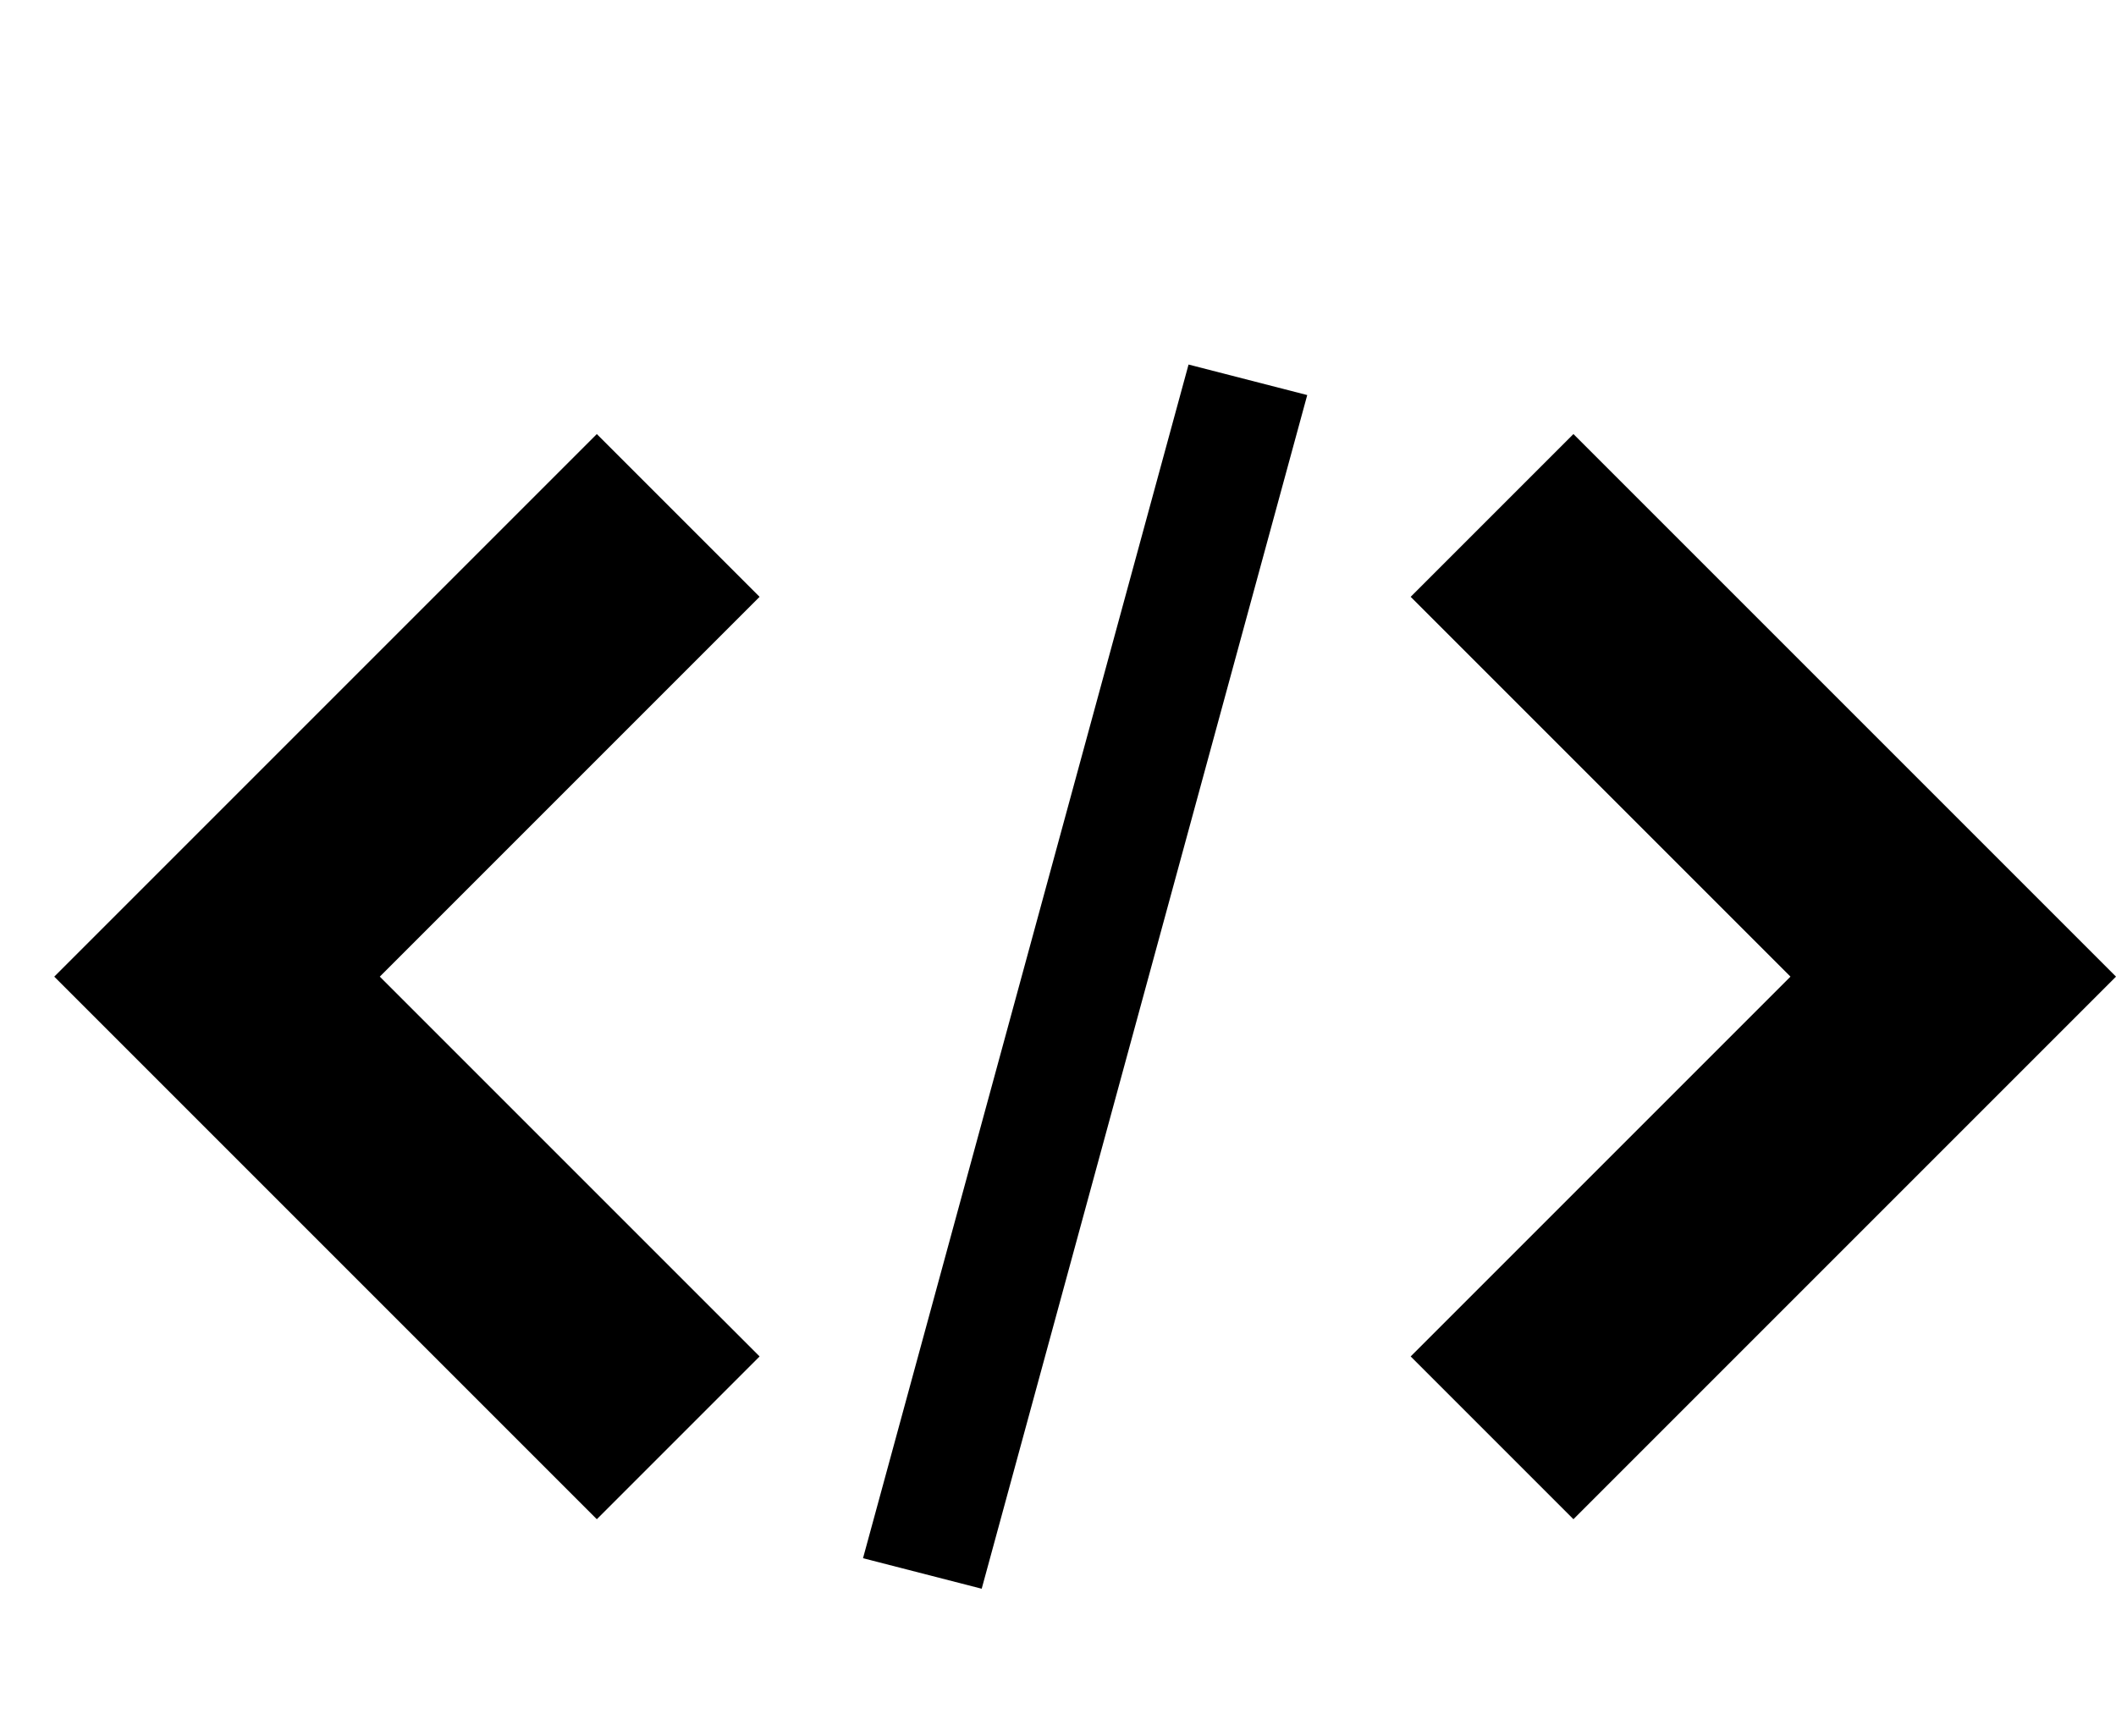 <?xml version="1.0" standalone="no"?>
<!DOCTYPE svg PUBLIC "-//W3C//DTD SVG 1.1//EN" "http://www.w3.org/Graphics/SVG/1.1/DTD/svg11.dtd" >
<svg xmlns="http://www.w3.org/2000/svg" xmlns:xlink="http://www.w3.org/1999/xlink" version="1.1" viewBox="0 -64 1248 1024">
  <g transform="matrix(1 0 0 -1 0 960)">
   <path fill="currentColor"
d="M832 224l96 -96l320 320l-320 320l-96 -96l224 -224zM448 672l-96 96l-320 -320l320 -320l96 96l-224 224zM701 809l70 -18l-192 -704l-70 18l192 704v0z" />
  </g>

</svg>
